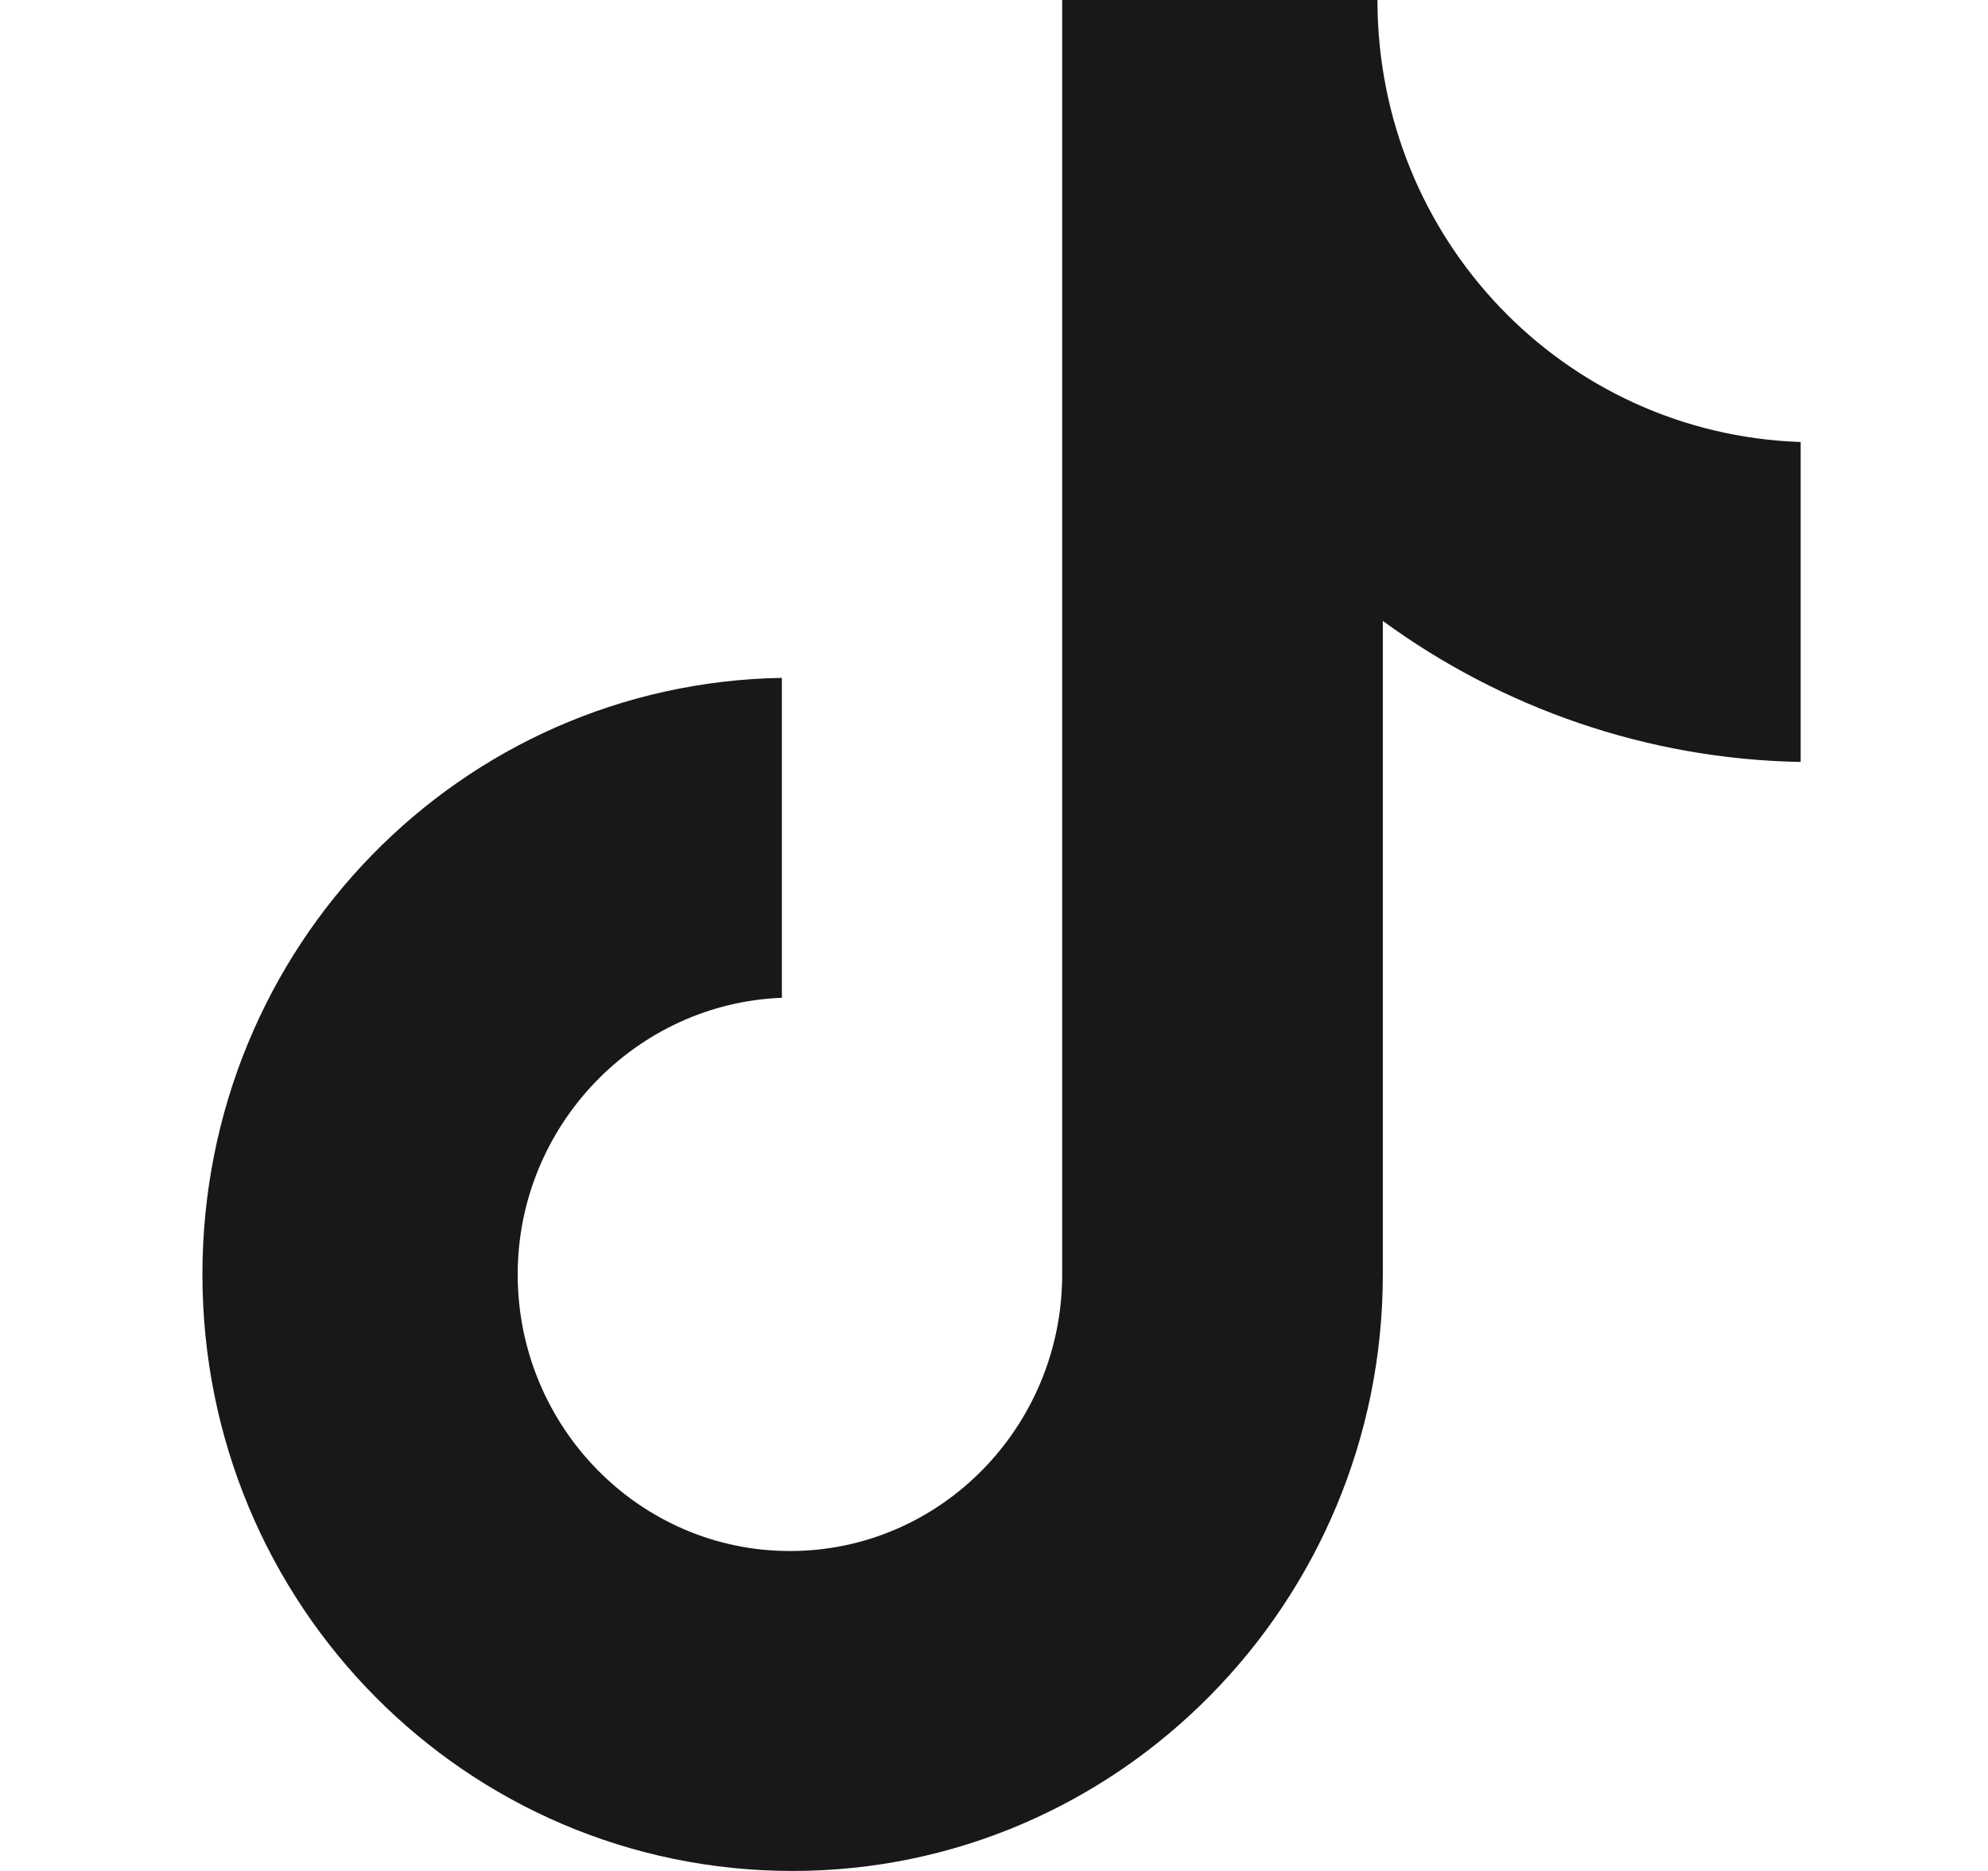 <svg width="17" height="16" viewBox="0 0 17 16" fill="none" xmlns="http://www.w3.org/2000/svg">
<path d="M11.779 0H9.083V10.899C9.083 12.197 8.046 13.264 6.755 13.264C5.465 13.264 4.427 12.197 4.427 10.899C4.427 9.623 5.441 8.58 6.686 8.533V5.797C3.943 5.843 1.731 8.093 1.731 10.899C1.731 13.728 3.99 16 6.778 16C9.567 16 11.825 13.704 11.825 10.899V5.31C12.839 6.052 14.084 6.493 15.398 6.516V3.78C13.37 3.71 11.779 2.041 11.779 0Z" fill="#18181B"/>
</svg>
